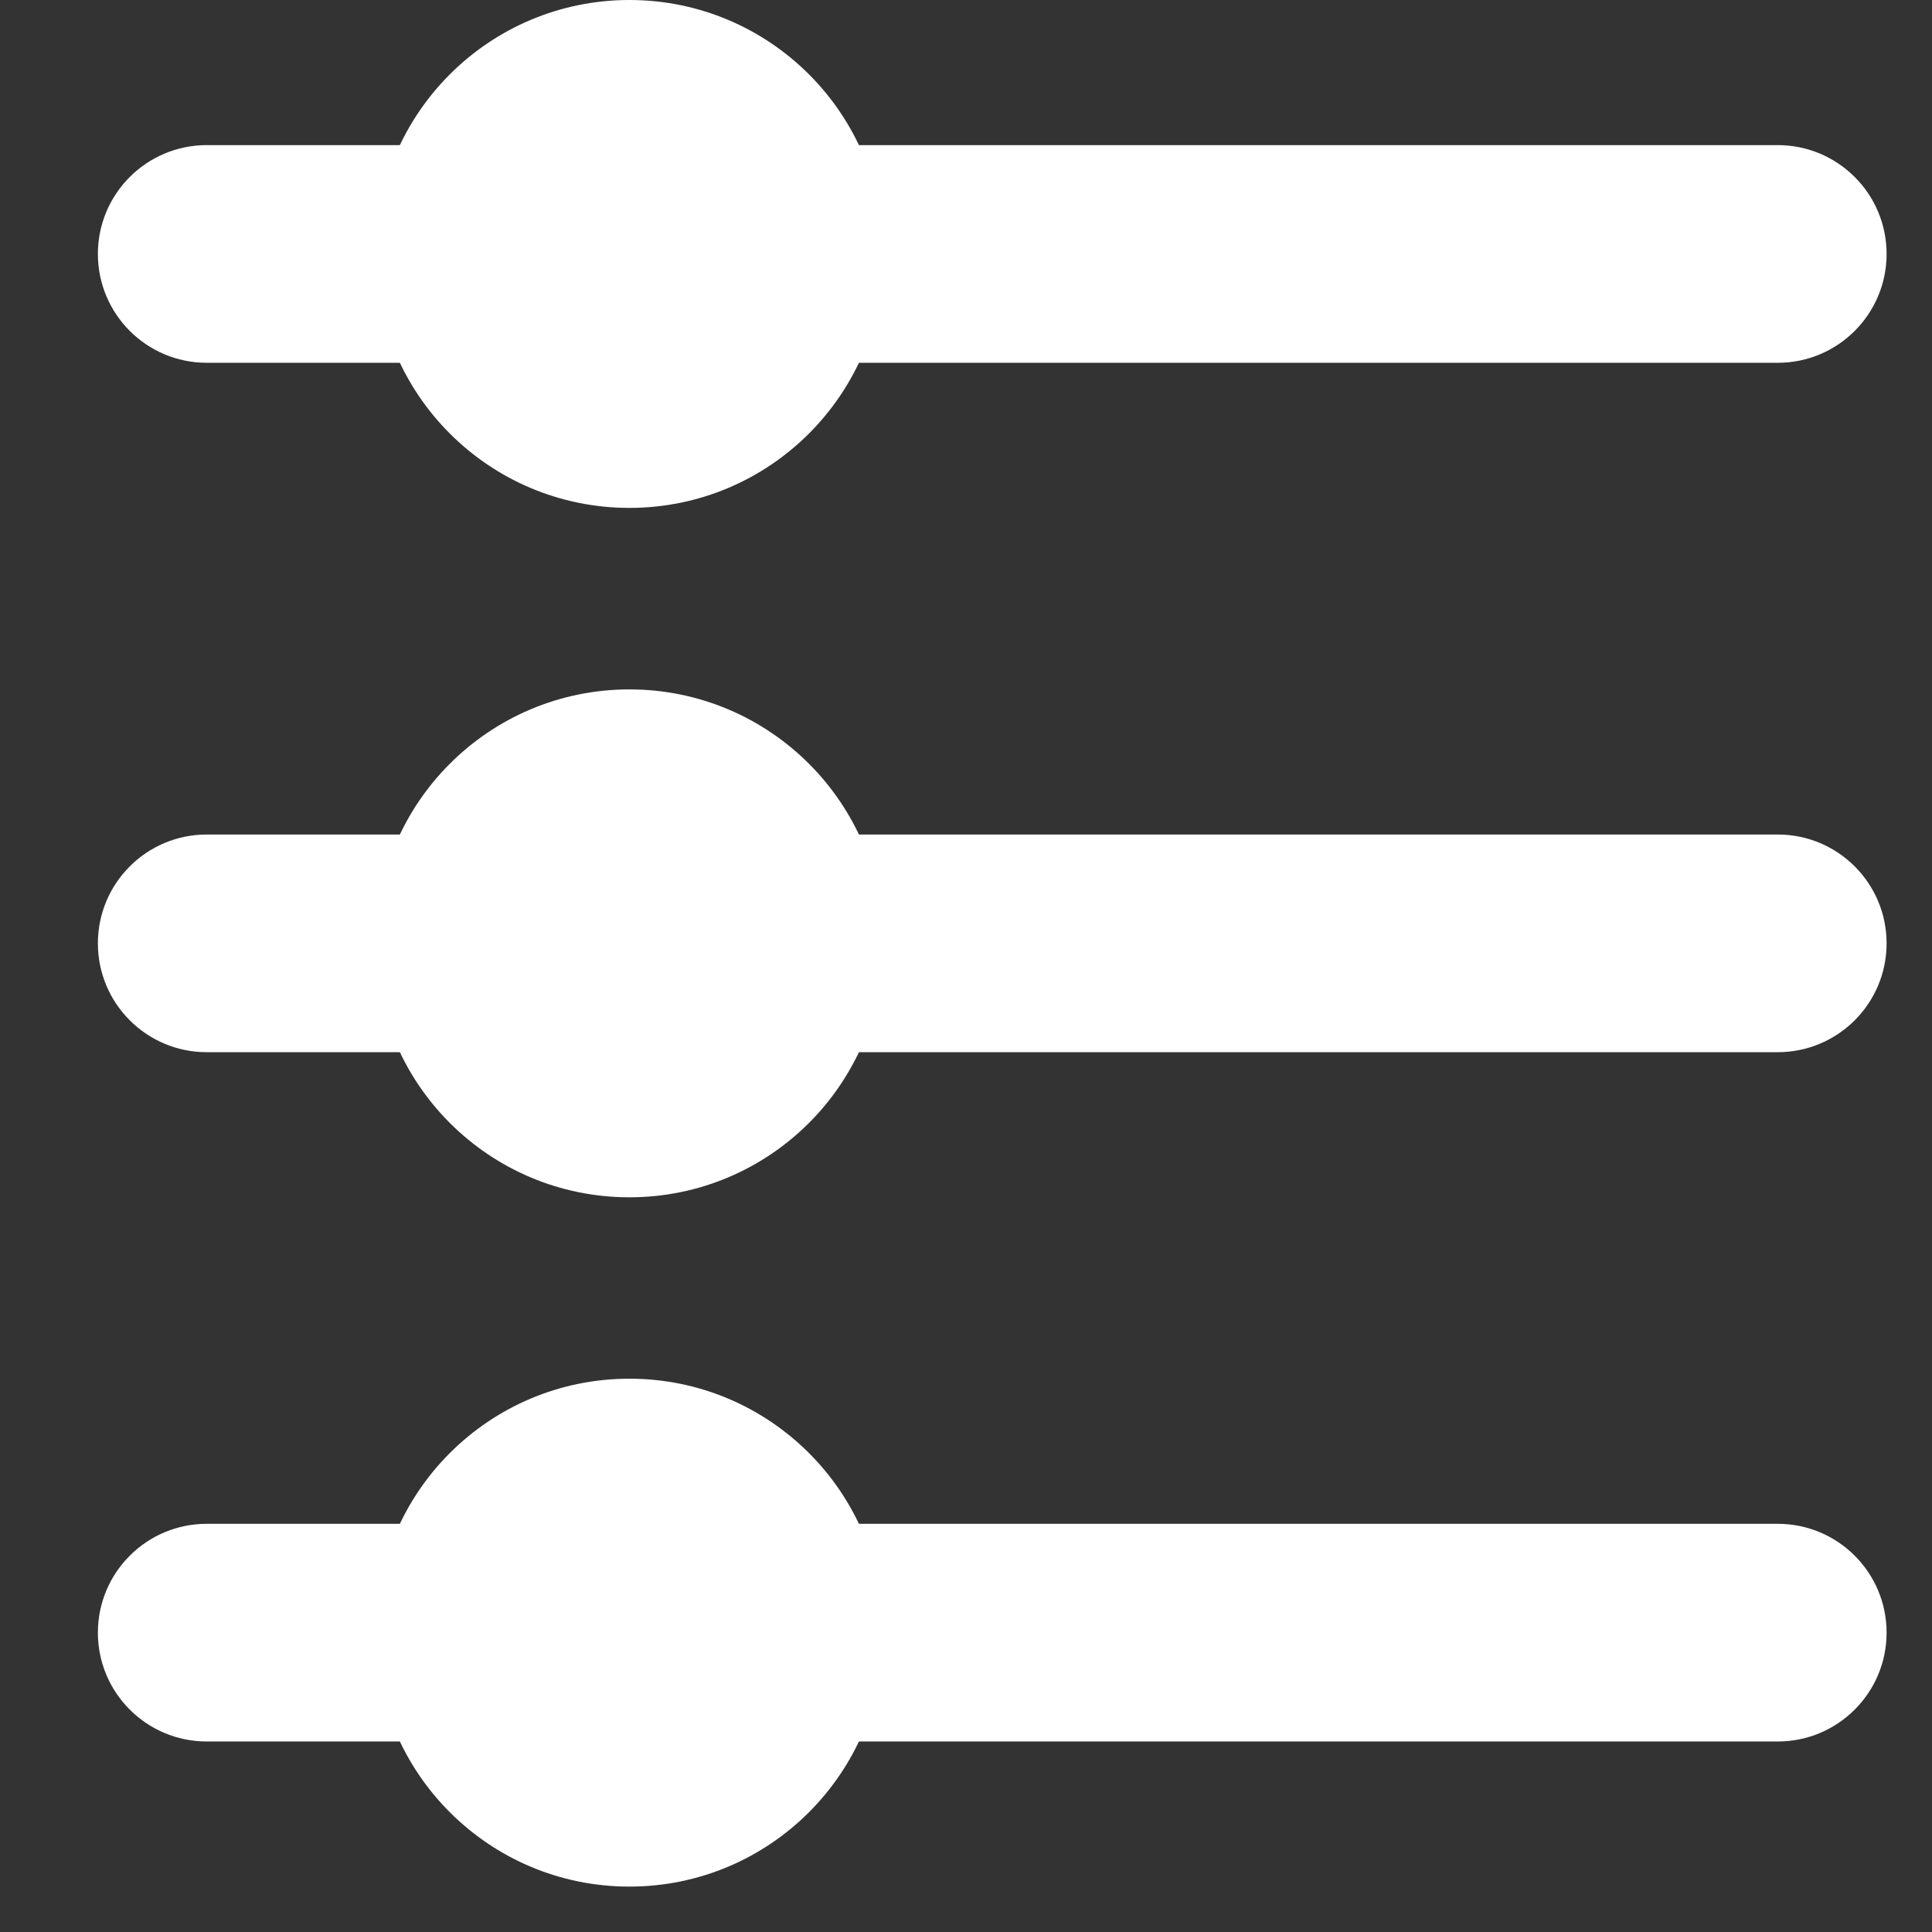 <svg width="18" height="18" viewBox="0 0 18 18" fill="none" xmlns="http://www.w3.org/2000/svg">
<rect x="0" y="0" width="18" height="18" fill="#333333" stroke="none"/>
<path d="M16.563 14.197H1.926C1.366 14.197 0.912 14.651 0.912 15.211C0.912 15.771 1.366 16.225 1.926 16.225H16.563C17.123 16.225 17.577 15.771 17.577 15.211C17.577 14.651 17.123 14.197 16.563 14.197Z" fill="white"/>
<path d="M5.864 17.577C7.171 17.577 8.23 16.518 8.23 15.211C8.23 13.904 7.171 12.845 5.864 12.845C4.557 12.845 3.498 13.904 3.498 15.211C3.498 16.518 4.557 17.577 5.864 17.577Z" fill="white"/>
<path d="M16.563 1.352H1.926C1.366 1.352 0.912 1.806 0.912 2.366C0.912 2.926 1.366 3.38 1.926 3.38H16.563C17.123 3.38 17.577 2.926 17.577 2.366C17.577 1.806 17.123 1.352 16.563 1.352Z" fill="white"/>
<path d="M5.864 4.732C7.171 4.732 8.23 3.673 8.23 2.366C8.23 1.059 7.171 0 5.864 0C4.557 0 3.498 1.059 3.498 2.366C3.498 3.673 4.557 4.732 5.864 4.732Z" fill="white"/>
<path d="M16.563 7.775H1.926C1.366 7.775 0.912 8.229 0.912 8.789C0.912 9.349 1.366 9.803 1.926 9.803H16.563C17.123 9.803 17.577 9.349 17.577 8.789C17.577 8.229 17.123 7.775 16.563 7.775Z" fill="white"/>
<path d="M5.864 11.155C7.171 11.155 8.23 10.096 8.23 8.789C8.23 7.482 7.171 6.423 5.864 6.423C4.557 6.423 3.498 7.482 3.498 8.789C3.498 10.096 4.557 11.155 5.864 11.155Z" fill="white"/>
</svg>
